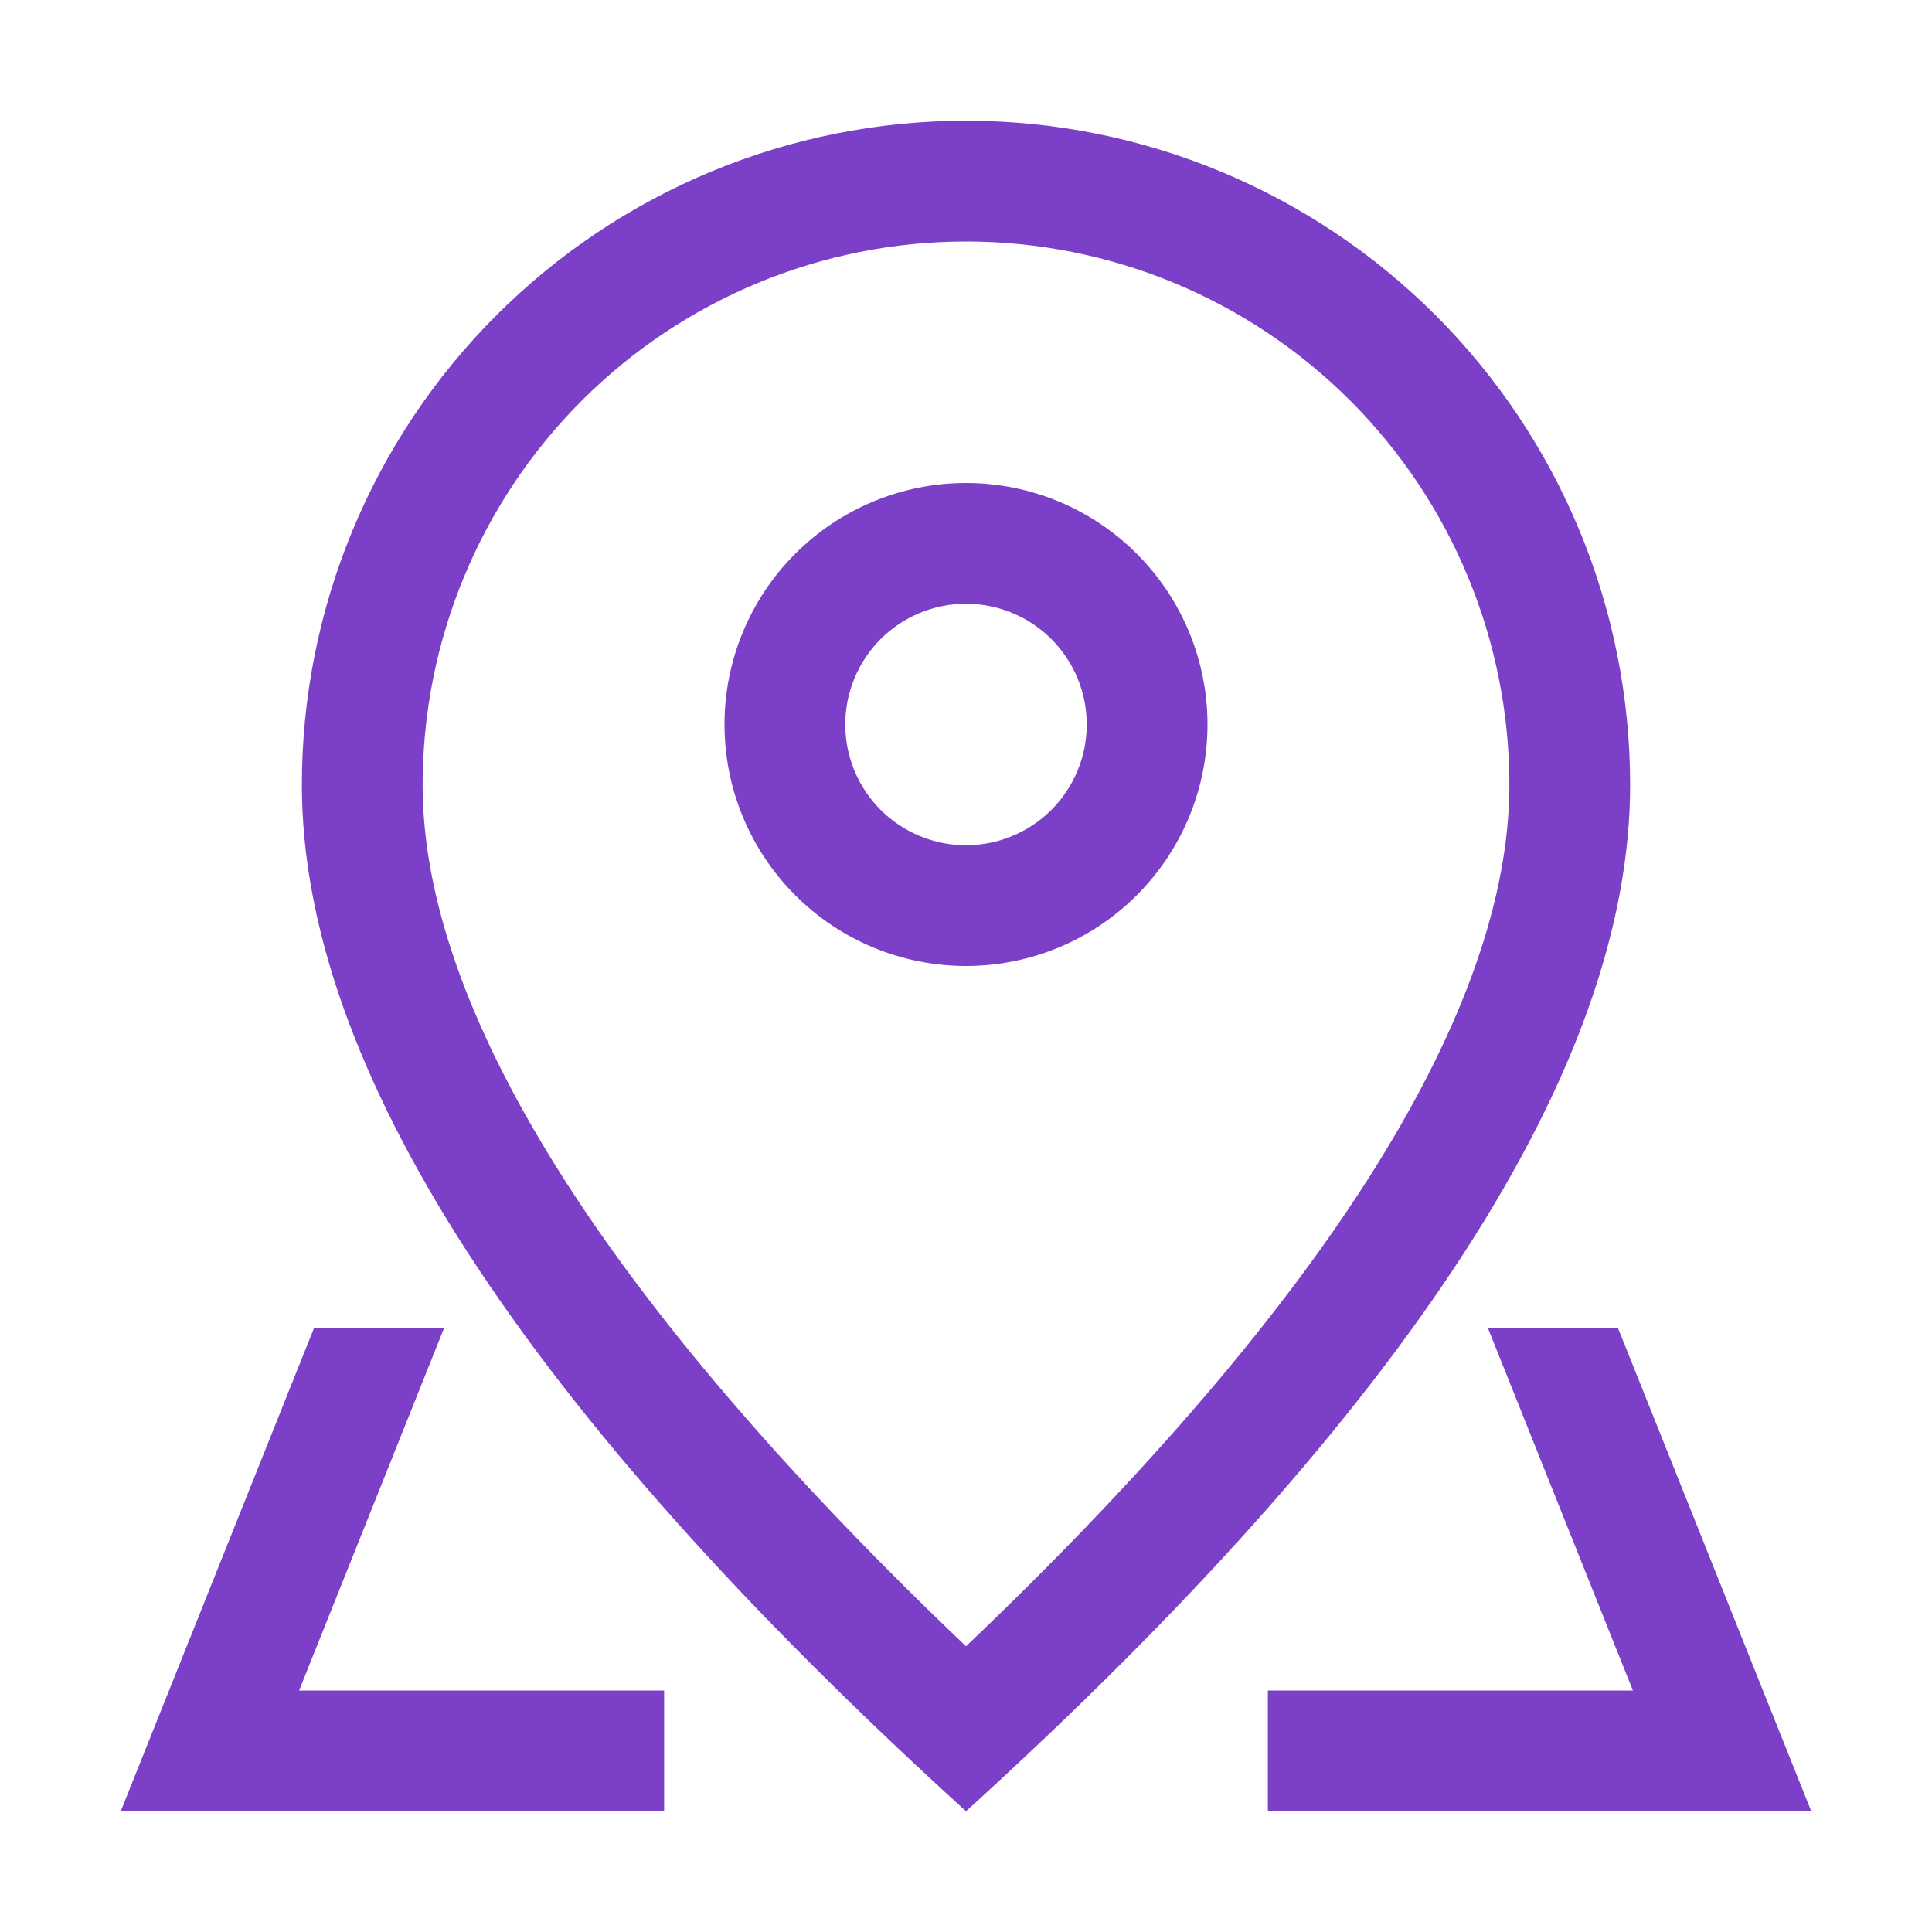 <svg width="65" height="65" viewBox="0 0 65 65" fill="none" xmlns="http://www.w3.org/2000/svg">
<path d="M50.781 26.406C50.781 21.558 48.855 16.908 45.427 13.479C41.998 10.051 37.349 8.125 32.5 8.125C27.651 8.125 23.002 10.051 19.573 13.479C16.145 16.908 14.219 21.558 14.219 26.406C14.219 33.906 20.219 43.68 32.5 55.388C44.781 43.68 50.781 33.906 50.781 26.406ZM32.5 60.938C17.603 47.397 10.156 35.884 10.156 26.406C10.156 20.48 12.51 14.797 16.701 10.607C20.891 6.417 26.574 4.062 32.5 4.062C38.426 4.062 44.109 6.417 48.299 10.607C52.49 14.797 54.844 20.48 54.844 26.406C54.844 35.884 47.397 47.397 32.5 60.938Z" fill="#7C3FC8"/>
<path d="M32.5 28.438C33.577 28.438 34.611 28.009 35.373 27.248C36.135 26.486 36.562 25.452 36.562 24.375C36.562 23.298 36.135 22.264 35.373 21.502C34.611 20.741 33.577 20.312 32.5 20.312C31.423 20.312 30.389 20.741 29.627 21.502C28.866 22.264 28.438 23.298 28.438 24.375C28.438 25.452 28.866 26.486 29.627 27.248C30.389 28.009 31.423 28.438 32.5 28.438ZM32.5 32.5C30.345 32.5 28.279 31.644 26.755 30.12C25.231 28.596 24.375 26.53 24.375 24.375C24.375 22.22 25.231 20.154 26.755 18.63C28.279 17.106 30.345 16.25 32.5 16.25C34.655 16.25 36.721 17.106 38.245 18.63C39.769 20.154 40.625 22.22 40.625 24.375C40.625 26.53 39.769 28.596 38.245 30.12C36.721 31.644 34.655 32.5 32.5 32.5ZM54.438 44.688L60.938 60.938H42.656V56.875H22.344V60.938H4.062L10.562 44.688H54.438ZM50.062 44.688H14.938L10.063 56.875H54.937L50.062 44.688Z" fill="#7C3FC8"/>
</svg>
